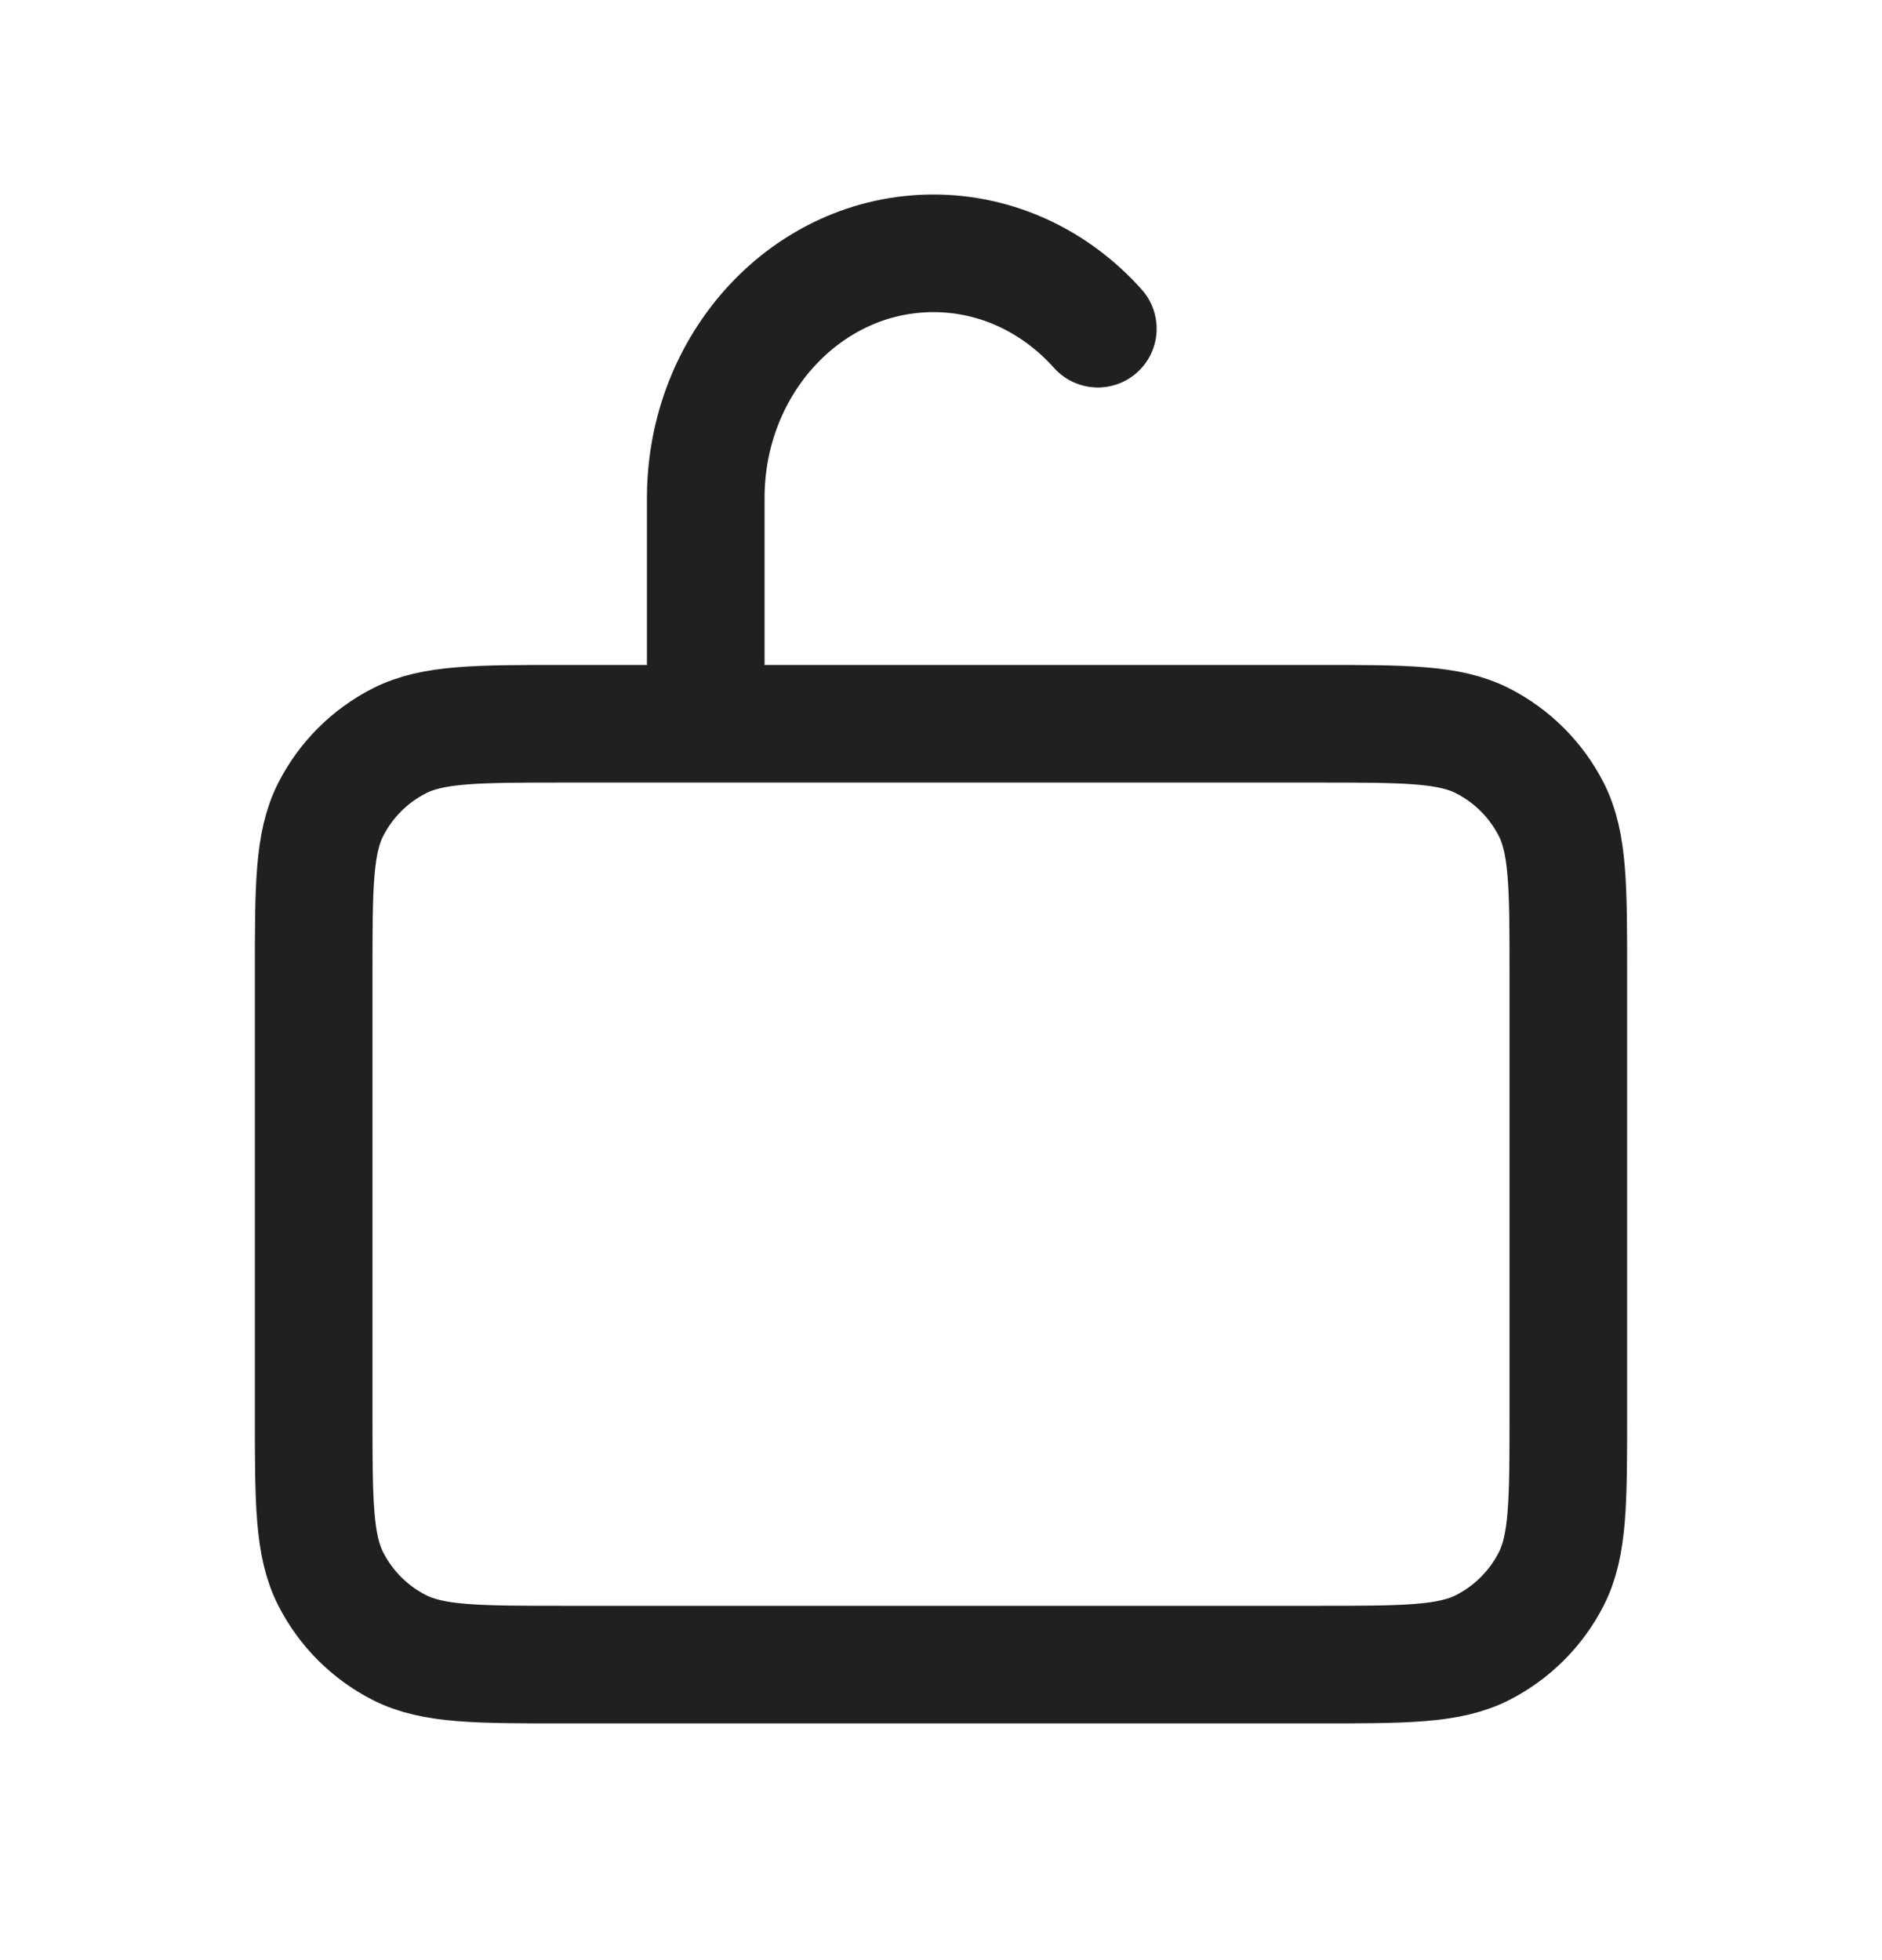 <svg width="24" height="25" viewBox="0 0 24 25" fill="none" xmlns="http://www.w3.org/2000/svg">
<path d="M9 9.231V6.351C9 4.628 10.3 3.231 11.904 3.231C12.728 3.231 13.471 3.6 14 4.192M4 18.031V12.431C4 11.311 4 10.751 4.218 10.323C4.41 9.947 4.715 9.641 5.092 9.449C5.52 9.231 6.08 9.231 7.2 9.231H16.8C17.92 9.231 18.48 9.231 18.908 9.449C19.284 9.641 19.59 9.947 19.782 10.323C20 10.751 20 11.311 20 12.431V18.031C20 19.151 20 19.711 19.782 20.139C19.59 20.515 19.284 20.821 18.908 21.013C18.48 21.231 17.92 21.231 16.8 21.231H7.2C6.08 21.231 5.52 21.231 5.092 21.013C4.715 20.821 4.41 20.515 4.218 20.139C4 19.711 4 19.151 4 18.031Z" stroke="#202020" stroke-width="1.5" stroke-linecap="round" stroke-linejoin="round"/>
</svg>
